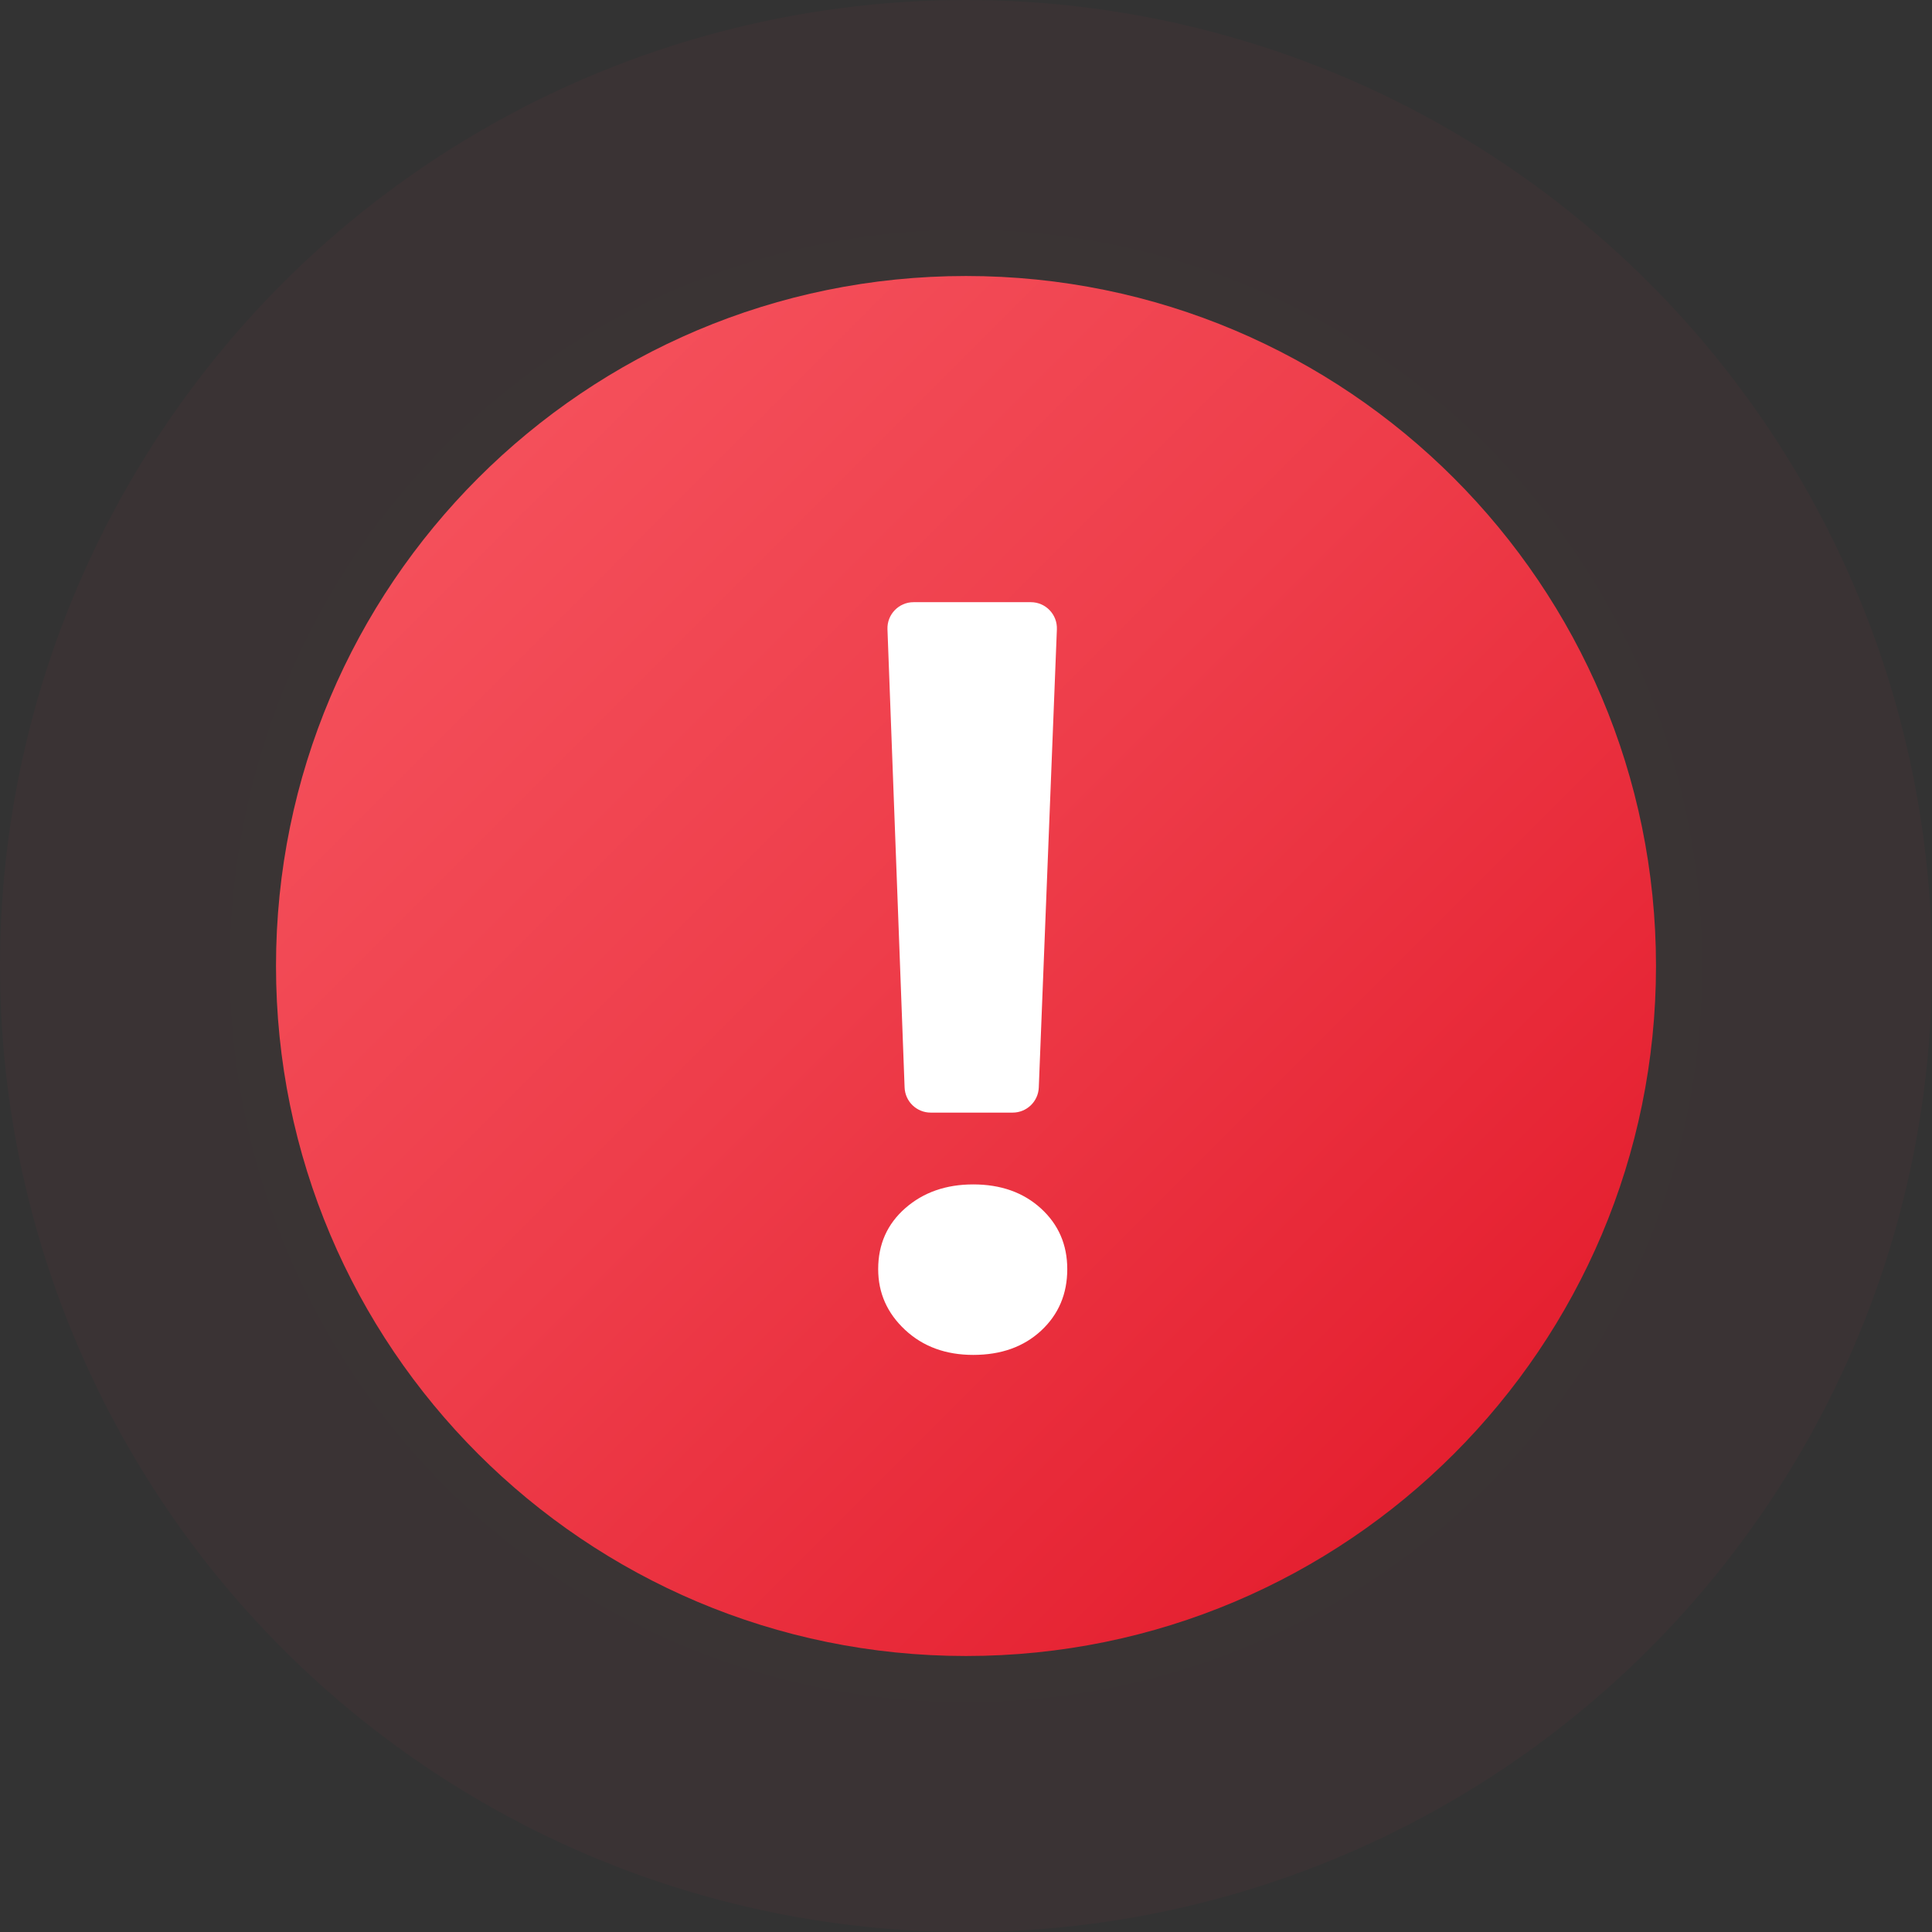 <?xml version="1.0" encoding="UTF-8"?>
<svg width="77px" height="77px" viewBox="0 0 77 77" version="1.1" xmlns="http://www.w3.org/2000/svg" xmlns:xlink="http://www.w3.org/1999/xlink">
    <rect x="0" y="0" width="77" height="77" fill="#333333" stroke="none"/>
    <title>@0.5xwarning</title>
    <defs>
        <radialGradient cx="50%" cy="50%" fx="50%" fy="50%" r="100%" id="radialGradient-1">
            <stop stop-color="#F54F66" stop-opacity="0.324" offset="0%"></stop>
            <stop stop-color="#E72736" stop-opacity="0.282" offset="100%"></stop>
        </radialGradient>
        <linearGradient x1="14.645%" y1="14.645%" x2="85.355%" y2="85.355%" id="linearGradient-2">
            <stop stop-color="#F44F5A" offset="0%"></stop>
            <stop stop-color="#EE3D4A" offset="44.3%"></stop>
            <stop stop-color="#E52030" offset="100%"></stop>
        </linearGradient>
    </defs>
    <g id="Confirmed" stroke="none" stroke-width="1" fill="none" fill-rule="evenodd">
        <g id="Error-Handling-4" transform="translate(-217, -270)" fill-rule="nonzero">
            <g id="Group-10" transform="translate(20, 250)">
                <g id="warning" transform="translate(197, 20)">
                    <circle id="Oval" fill="url(#radialGradient-1)" opacity="0.127" cx="38.5" cy="38.5" r="38.5"></circle>
                    <g id="icons8-error" transform="translate(11, 11)">
                        <path d="M55,27.5 C55,42.687 42.687,55 27.5,55 C12.313,55 0,42.687 0,27.5 C0,12.313 12.313,0 27.5,0 C42.687,0 55,12.313 55,27.5 Z" id="Path" fill="url(#linearGradient-2)"></path>
                        <path d="M27.789,43 C26.691,43 25.785,42.667 25.071,42.001 C24.357,41.335 24,40.529 24,39.581 C24,38.593 24.36,37.783 25.081,37.151 C25.802,36.52 26.704,36.205 27.789,36.205 C28.887,36.205 29.787,36.525 30.486,37.162 C31.186,37.801 31.536,38.606 31.536,39.581 C31.536,40.57 31.189,41.386 30.497,42.031 C29.803,42.676 28.901,43 27.789,43 Z M31.122,14.082 L30.401,32.344 C30.378,32.902 29.919,33.343 29.361,33.343 L26.093,33.343 C25.533,33.343 25.074,32.901 25.053,32.341 L24.37,14.08 C24.348,13.491 24.82,13 25.41,13 L30.084,13 C30.674,13 31.146,13.491 31.122,14.082 Z" id="Shape" fill="#FFFFFF"></path>
                    </g>
                </g>
            </g>
        </g>
    </g>
</svg>